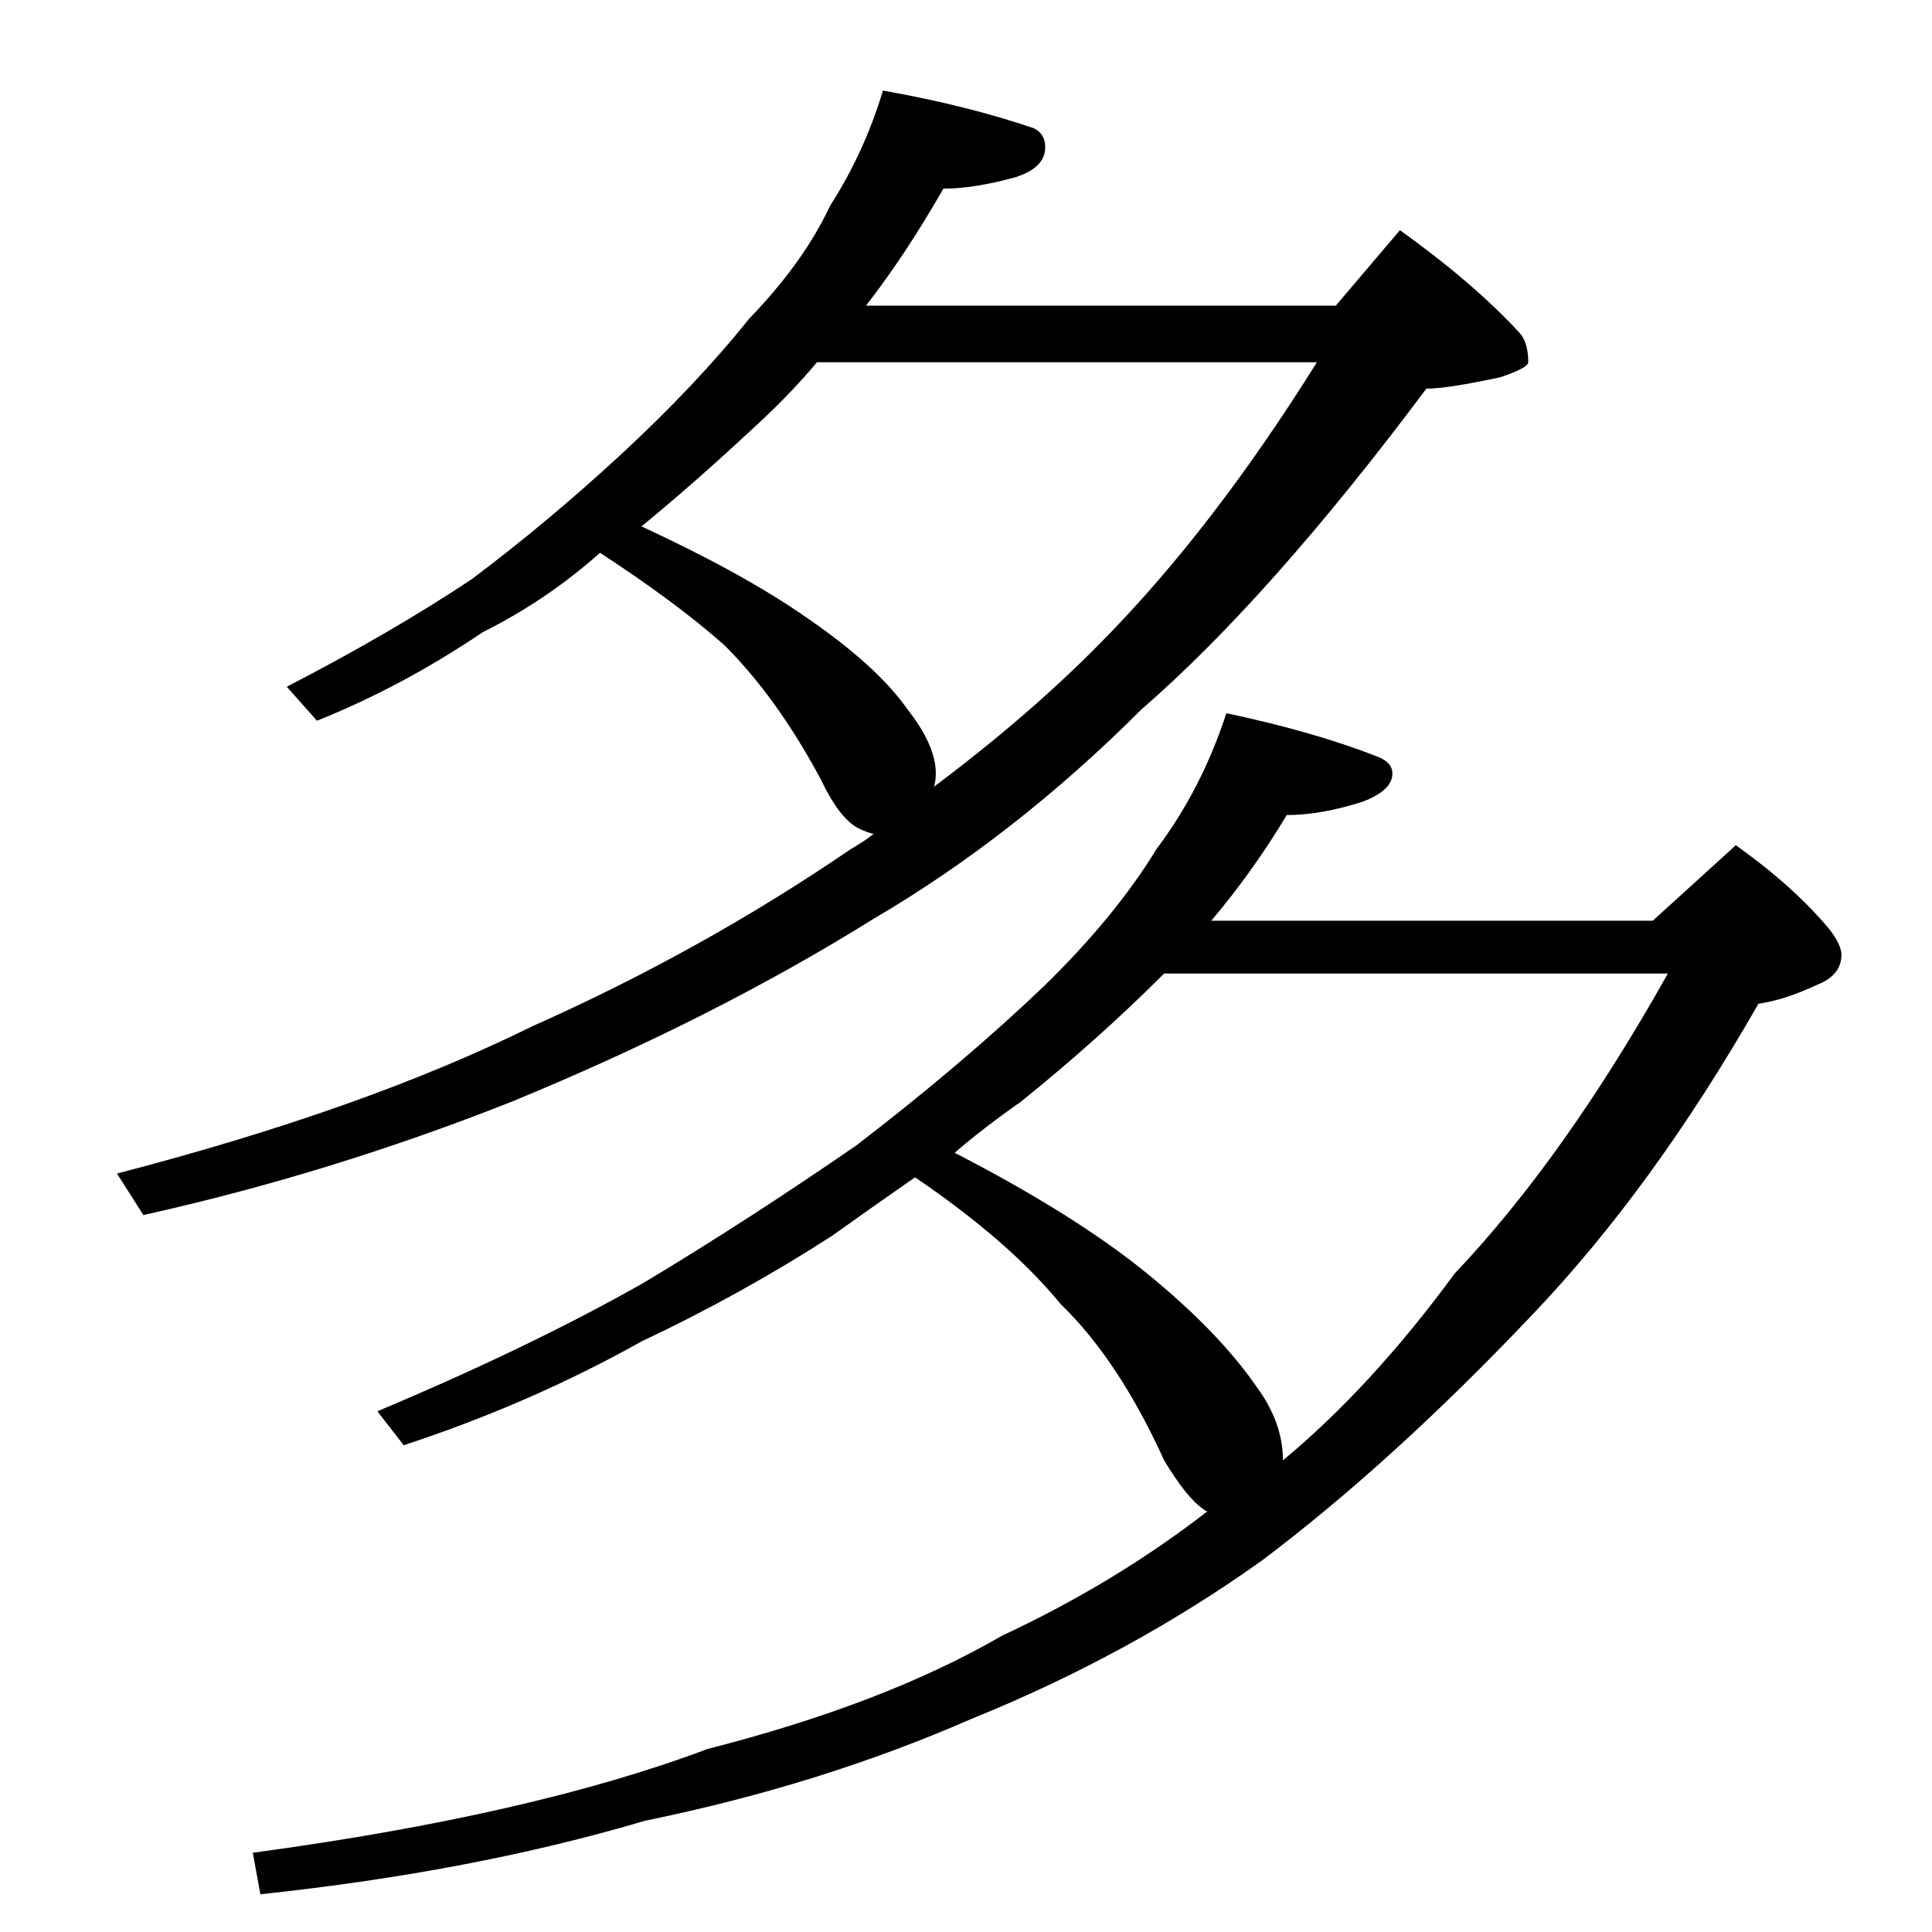 <?xml version="1.0" standalone="no"?>
<!DOCTYPE svg PUBLIC "-//W3C//DTD SVG 1.1//EN" "http://www.w3.org/Graphics/SVG/1.1/DTD/svg11.dtd" >
<svg xmlns="http://www.w3.org/2000/svg" xmlns:xlink="http://www.w3.org/1999/xlink" version="1.1" viewBox="0 -204 1024 1024">
  <g transform="matrix(1 0 0 -1 0 820)">
   <path fill="currentColor"
d="M468 976q45 -8 80 -20q6 -3 6 -10q0 -11 -16 -16q-22 -6 -38 -6q-20 -35 -41 -62h249l34 40q39 -28 63 -54q5 -5 5 -16q0 -3 -15 -8q-28 -6 -39 -6q-83 -111 -151 -170q-67 -67 -142 -111q-85 -53 -192 -97q-96 -38 -195 -60l-14 22q131 34 220 78q90 40 169 94q7 4 12 8
q-4 1 -8 3q-10 5 -20 26q-23 43 -51 71q-26 23 -66 49q-28 -25 -62 -42q-43 -29 -88 -47l-16 18q56 29 98 57q40 30 79 66q40 37 68 72q29 30 43 60q18 28 28 61zM340 745q54 -25 87 -48q38 -26 54 -49q15 -19 15 -34q0 -4 -1 -7q52 39 90 78q58 59 113 147h-265
q-15 -18 -36 -37q-29 -27 -57 -50zM650 646q47 -10 80 -23q8 -3 8 -9q0 -9 -16 -15q-22 -7 -40 -7q-18 -30 -40 -56h234l44 40q31 -22 50 -45q6 -8 6 -13q0 -11 -13 -16q-17 -8 -31 -10q-56 -98 -120 -165q-74 -78 -143 -130q-70 -50 -154 -84q-80 -35 -173 -54
q-91 -27 -204 -39l-4 22q148 20 241 55q94 24 156 60q60 28 109 66q-1 0 -2 1q-9 6 -21 26q-24 53 -55 83q-27 33 -77 67q-23 -16 -44 -31q-48 -31 -101 -56q-59 -33 -126 -55l-14 18q81 34 141 68q55 33 113 73q56 43 99 84q38 37 60 73q24 32 37 72zM506 413
q64 -33 102 -64t58 -60q14 -19 14 -39q47 39 91 99q58 61 113 159h-267q-35 -35 -76 -68q-20 -14 -35 -27z" />
  </g>

</svg>
